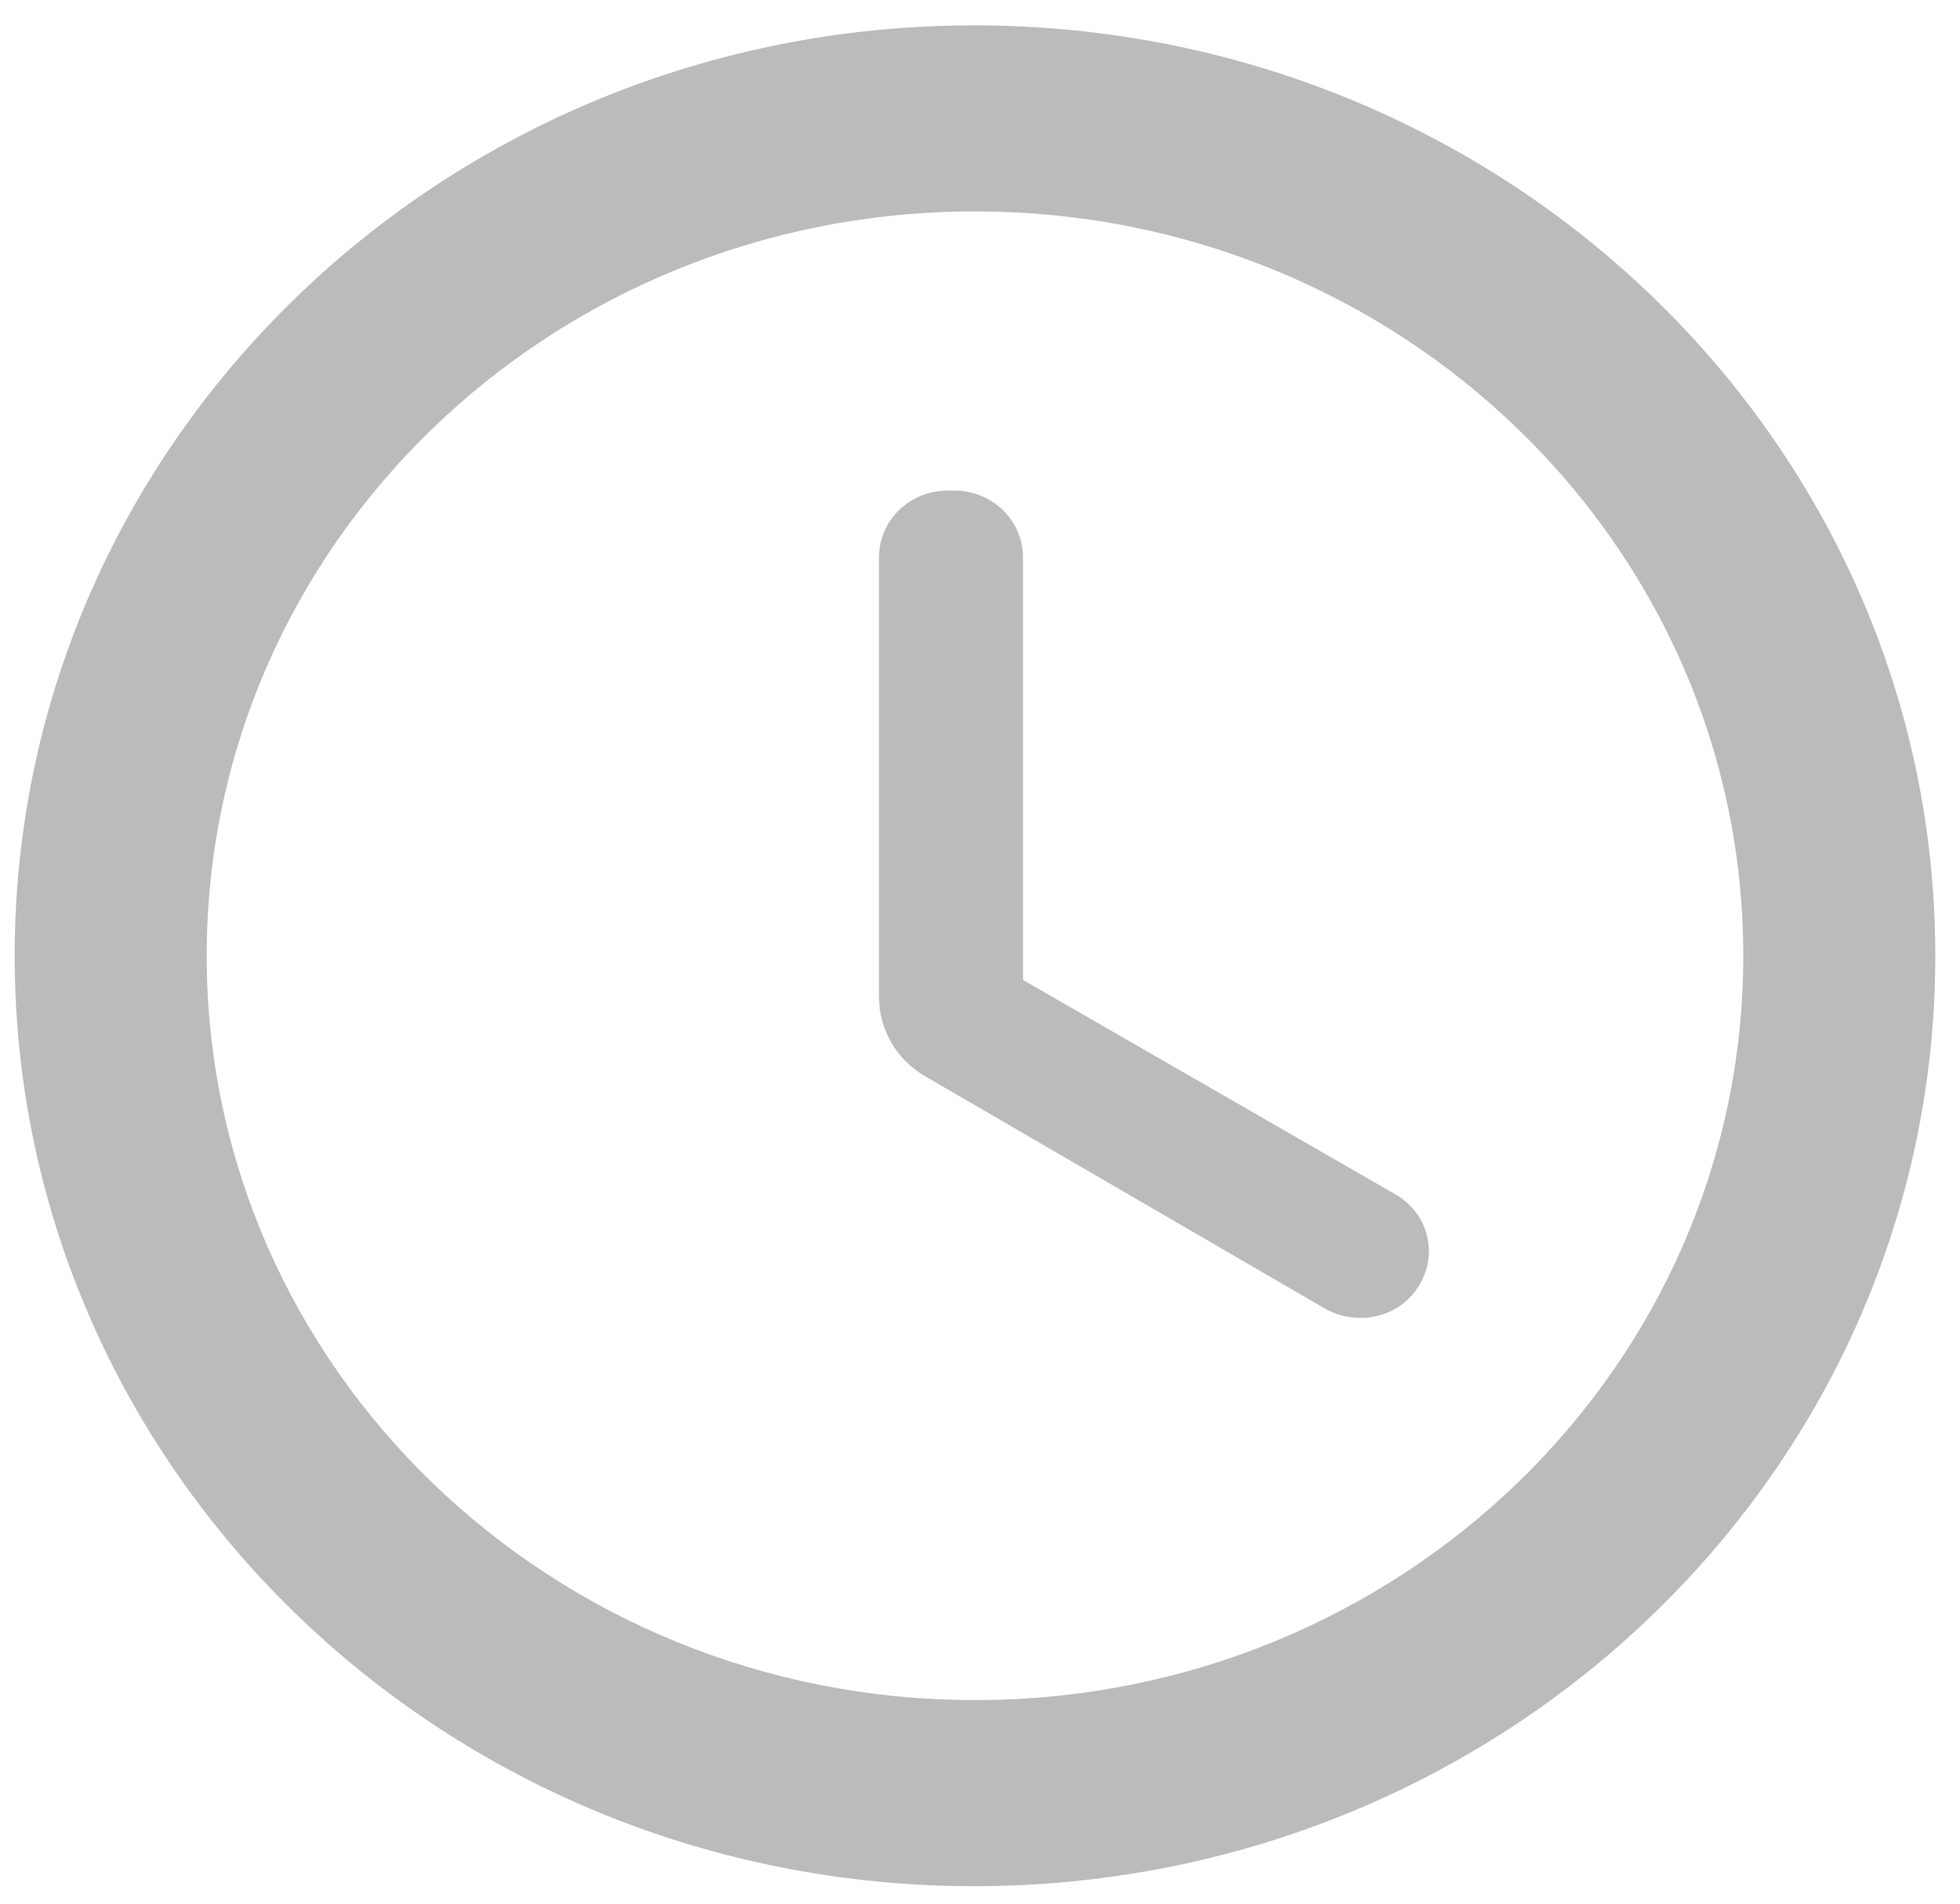 <svg width="35" height="34" viewBox="0 0 35 34" fill="none" xmlns="http://www.w3.org/2000/svg">
<path id="Vector" d="M17.393 0.453C7.927 0.453 0.262 7.897 0.262 17.07C0.262 26.243 7.927 33.688 17.393 33.688C26.877 33.688 34.559 26.243 34.559 17.07C34.559 7.897 26.877 0.453 17.393 0.453ZM17.411 30.364C9.831 30.364 3.691 24.415 3.691 17.07C3.691 9.725 9.831 3.776 17.411 3.776C24.99 3.776 31.13 9.725 31.13 17.07C31.13 24.415 24.99 30.364 17.411 30.364ZM17.033 8.761H16.93C16.244 8.761 15.696 9.293 15.696 9.958V17.802C15.696 18.383 16.004 18.931 16.536 19.231L23.653 23.368C24.236 23.701 24.99 23.535 25.333 22.97C25.419 22.835 25.477 22.685 25.502 22.529C25.527 22.372 25.519 22.212 25.479 22.059C25.439 21.905 25.368 21.761 25.269 21.635C25.17 21.509 25.046 21.403 24.905 21.324L18.268 17.502V9.958C18.268 9.293 17.719 8.761 17.033 8.761Z" fill="#BCBBBB"/>
</svg>
